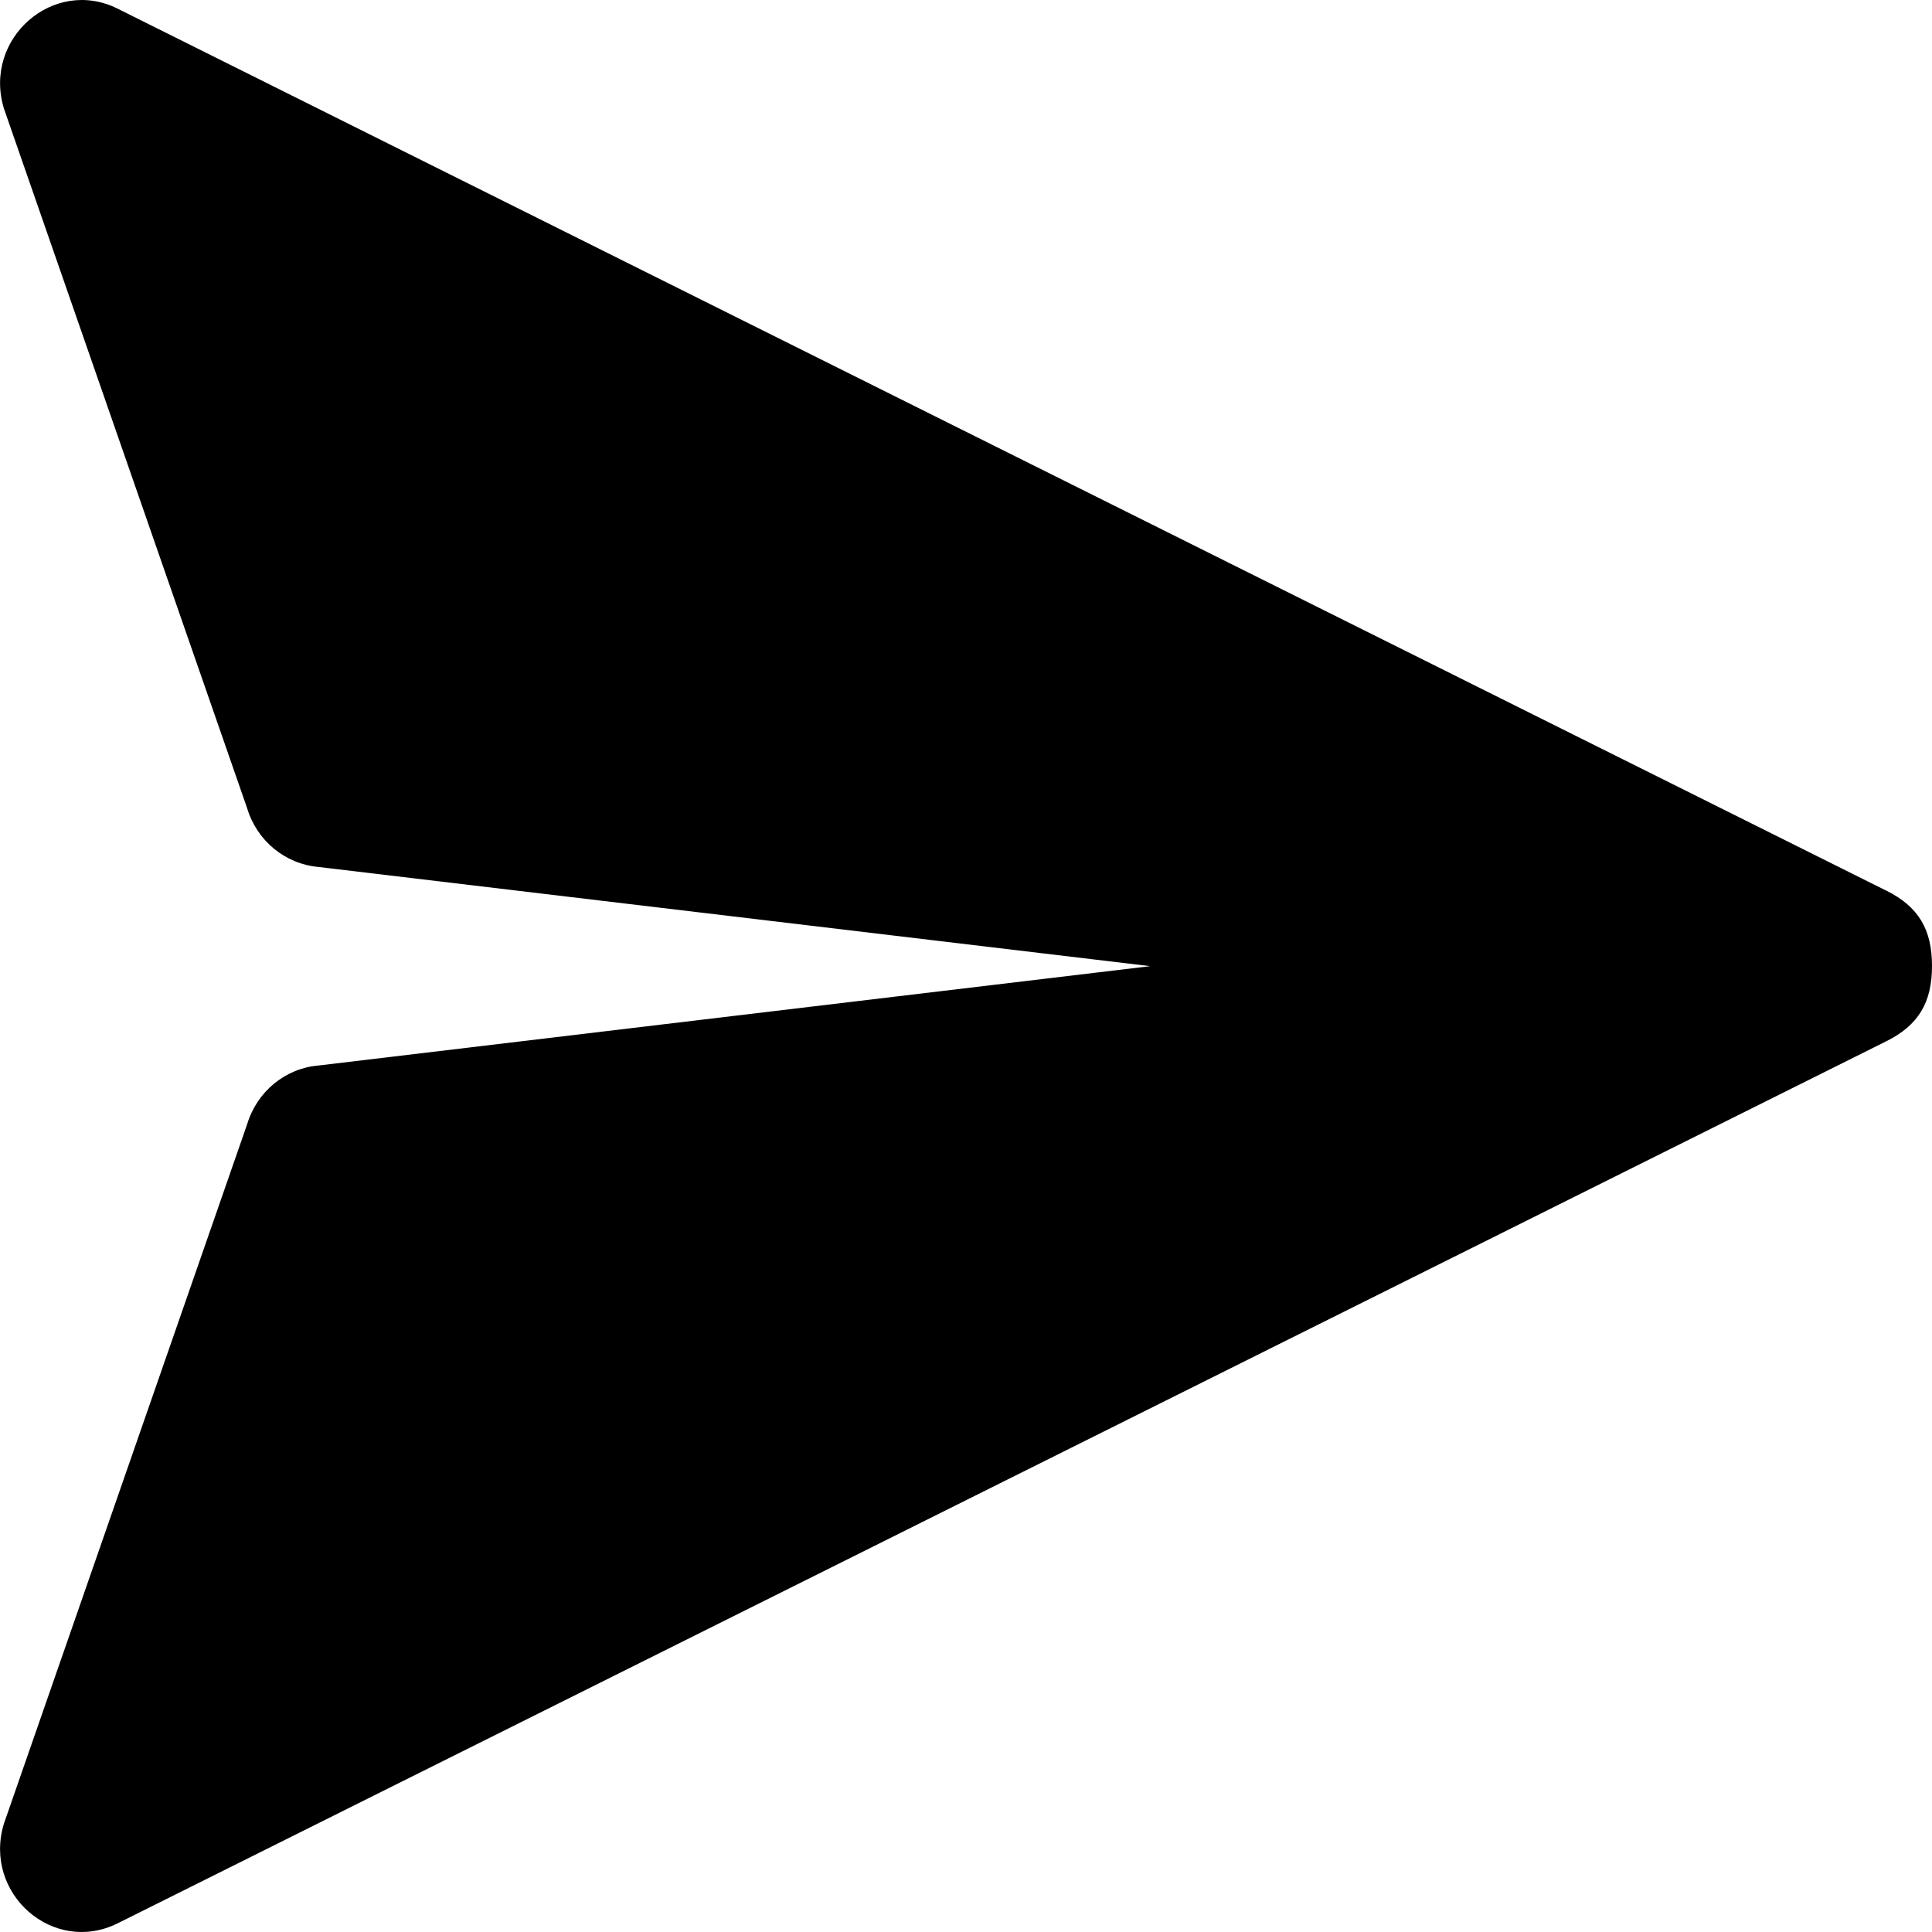 <svg
  width="12"
  height="12"
  viewBox="0 0 12 12"
  fill="none"
  xmlns="http://www.w3.org/2000/svg"
  data-fui-icon="true"
>
  <path
    d="M11.714 5.531L0.731 0.054C0.333 -0.145 -0.107 0.239 0.024 0.673L1.535 5.02C1.596 5.223 1.772 5.367 1.979 5.385L7.144 6.001L1.979 6.618C1.772 6.635 1.596 6.78 1.535 6.983L0.024 11.328C-0.107 11.762 0.331 12.145 0.731 11.946L11.715 6.468C11.917 6.368 12 6.225 12 6C12 5.775 11.918 5.632 11.715 5.531H11.714Z"
    fill="currentColor"
  />
</svg>
